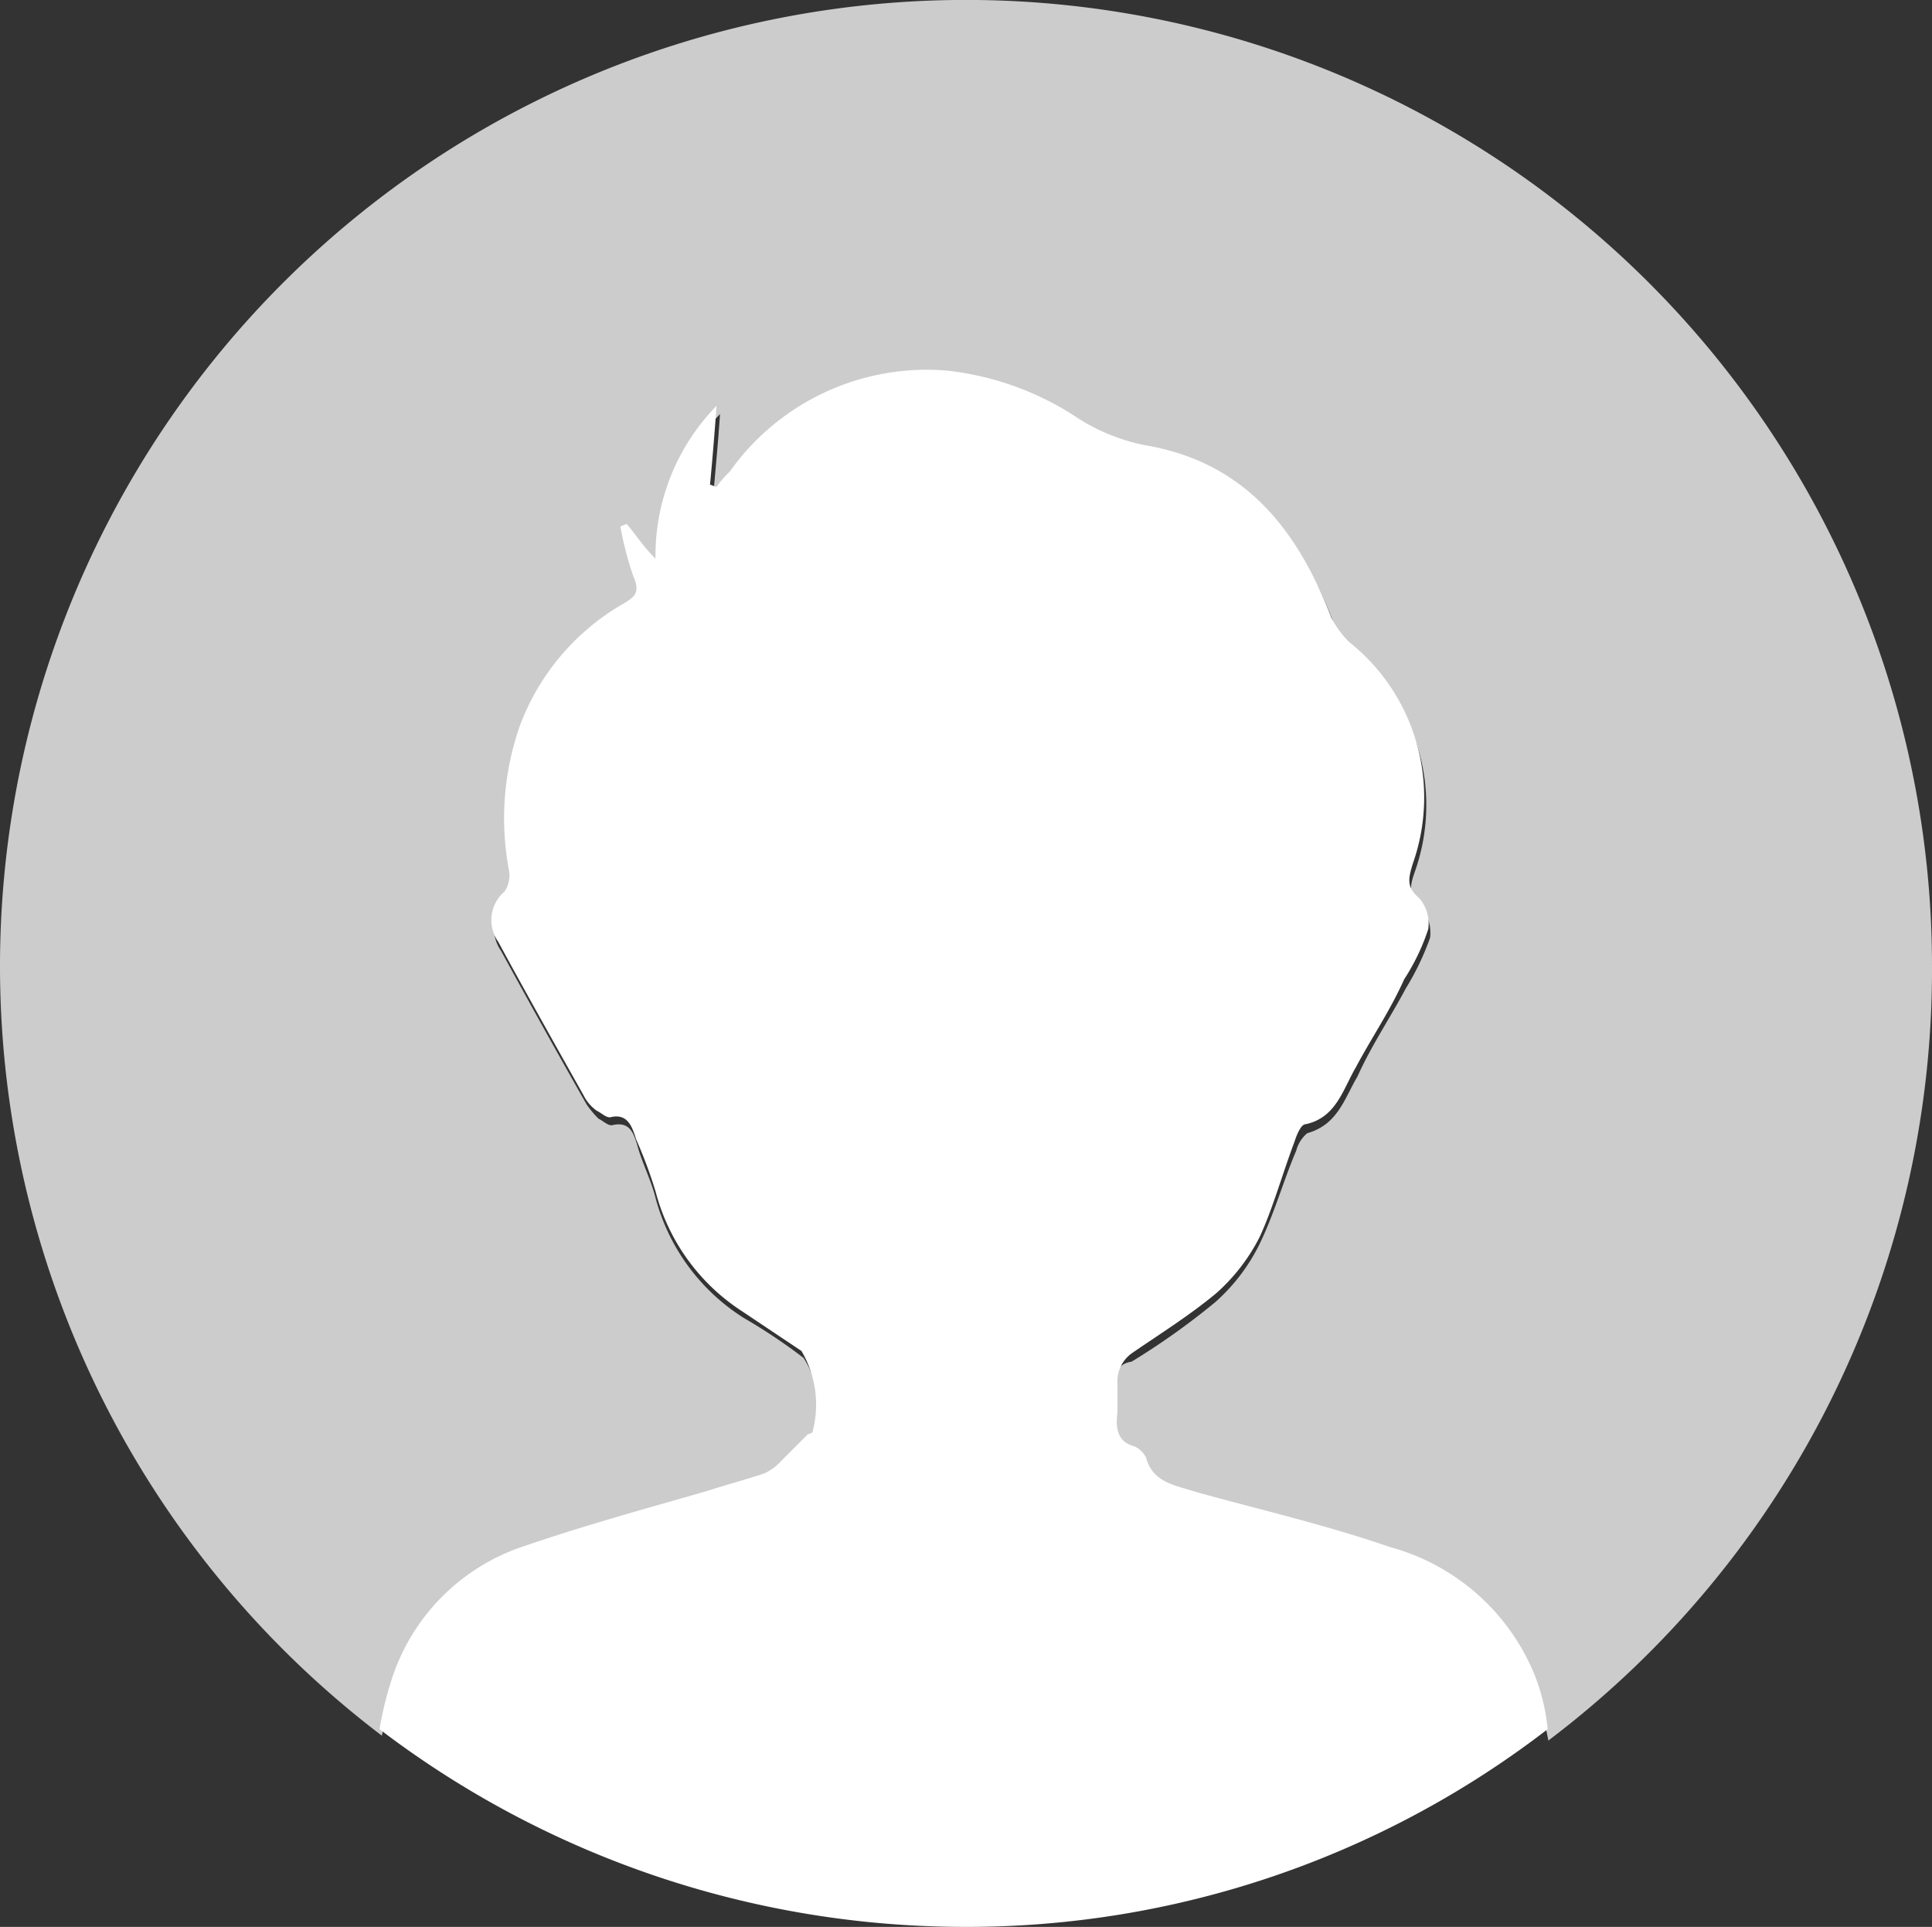 <svg xmlns="http://www.w3.org/2000/svg" viewBox="0 0 56 55.84"><rect x="0" y="0" width="56" height="55.84" fill="#333333" stroke="none"/><defs><style>.cls-1{fill:#ccc;}.cls-2{fill:#fff;}</style></defs><title>Asset 5</title><g id="Layer_2" data-name="Layer 2"><g id="Layer_1-2" data-name="Layer 1"><g id="Group_12" data-name="Group 12"><path id="Path_336" data-name="Path 336" class="cls-1" d="M56,28A28,28,0,1,0,11.07,50.3,10.17,10.17,0,0,1,11.39,49,6.15,6.15,0,0,1,15.27,45c1.72-.64,3.5-1.08,5.28-1.59.57-.19,1.08-.32,1.66-.51a1.53,1.53,0,0,0,.51-.38l.76-.76a.2.2,0,0,1,.13-.06,2.81,2.81,0,0,0-.32-2.35,16.12,16.12,0,0,0-1.72-1.15A5.91,5.91,0,0,1,19,34.71c-.13-.51-.38-1-.51-1.46s-.25-.76-.76-.64c-.13,0-.25-.13-.38-.19A2.77,2.77,0,0,1,17,32c-.83-1.46-1.65-2.93-2.48-4.45a1.09,1.09,0,0,1,.19-1.46.86.86,0,0,0,.13-.57,8.1,8.1,0,0,1,.32-4.26,6.84,6.84,0,0,1,3.06-3.5c.32-.19.44-.38.25-.76a12.4,12.4,0,0,1-.38-1.46c.06,0,.13-.06.19-.06.25.26.44.51.83,1A6.32,6.32,0,0,1,20.87,12c-.06.89-.13,1.59-.19,2.29.06,0,.13.06.19.06a2.77,2.77,0,0,0,.38-.44c1.66-2,3.63-3.18,6.3-2.93a8,8,0,0,1,3.63,1.27,7.73,7.73,0,0,0,2.1.89c2.86.51,4.45,2.42,5.41,5a1.33,1.33,0,0,0,.51.7A5.78,5.78,0,0,1,41,25.29c-.13.38-.19.64.19,1a1.14,1.14,0,0,1,.26.89,7.66,7.66,0,0,1-.7,1.46c-.44.83-1,1.66-1.4,2.55-.38.64-.57,1.4-1.46,1.65a1,1,0,0,0-.32.51c-.38.89-.64,1.85-1.08,2.74a5.48,5.48,0,0,1-1.27,1.65,20.89,20.89,0,0,1-2.42,1.72c-.38.06-.51.32-.51.7v.83c0,.44,0,.83.51,1a.77.77,0,0,1,.32.32c.26.76.89.83,1.46,1,1.85.51,3.76,1,5.6,1.59a6.54,6.54,0,0,1,4.26,3.82,13.55,13.55,0,0,1,.44,1.72A28,28,0,0,0,56,28Z"/><path id="Path_337" data-name="Path 337" class="cls-2" d="M40.28,44.83c-1.85-.64-3.76-1.08-5.6-1.59-.57-.19-1.27-.26-1.46-1a.77.77,0,0,0-.32-.32c-.51-.13-.57-.51-.51-1v-.83a1,1,0,0,1,.44-.89c.83-.57,1.65-1.08,2.42-1.72a5.48,5.48,0,0,0,1.27-1.65c.38-.83.64-1.78,1-2.74.06-.19.19-.51.32-.51.89-.19,1.08-1,1.46-1.65.44-.83,1-1.65,1.4-2.55a6.19,6.19,0,0,0,.7-1.46,1.14,1.14,0,0,0-.26-.89c-.38-.32-.32-.57-.19-1a5.75,5.75,0,0,0-1.85-6.43,2.82,2.82,0,0,1-.51-.7c-1-2.61-2.55-4.52-5.41-5a5.67,5.67,0,0,1-2.1-.89,8.56,8.56,0,0,0-3.63-1.27,7,7,0,0,0-6.3,2.93,2.77,2.77,0,0,0-.38.44c-.06,0-.13-.06-.19-.06q.1-1.05.19-2.29A6.21,6.21,0,0,0,19,16.19c-.38-.38-.57-.7-.83-1-.06,0-.13.06-.19.06a9.83,9.83,0,0,0,.38,1.46c.19.44.06.57-.25.76A6.84,6.84,0,0,0,15.08,21a8.1,8.1,0,0,0-.32,4.26.86.86,0,0,1-.13.57,1.09,1.09,0,0,0-.19,1.46c.83,1.53,1.66,3,2.48,4.46a1.19,1.19,0,0,0,.38.44c.13.06.25.19.38.19.51-.13.64.26.76.64A13.33,13.33,0,0,1,19,34.52,5.91,5.91,0,0,0,21.51,38l1.72,1.15a3.06,3.06,0,0,1,.32,2.35.2.2,0,0,1-.13.06l-.76.76a1.53,1.53,0,0,1-.51.38c-.57.19-1.08.32-1.66.51-1.78.51-3.56,1-5.28,1.59a6,6,0,0,0-3.88,3.94A10.17,10.17,0,0,0,11,50.11a28,28,0,0,0,16.93,5.73,27.57,27.57,0,0,0,16.93-5.73,5.72,5.72,0,0,0-.44-1.72A6.32,6.32,0,0,0,40.28,44.83Z"/></g></g></g></svg>